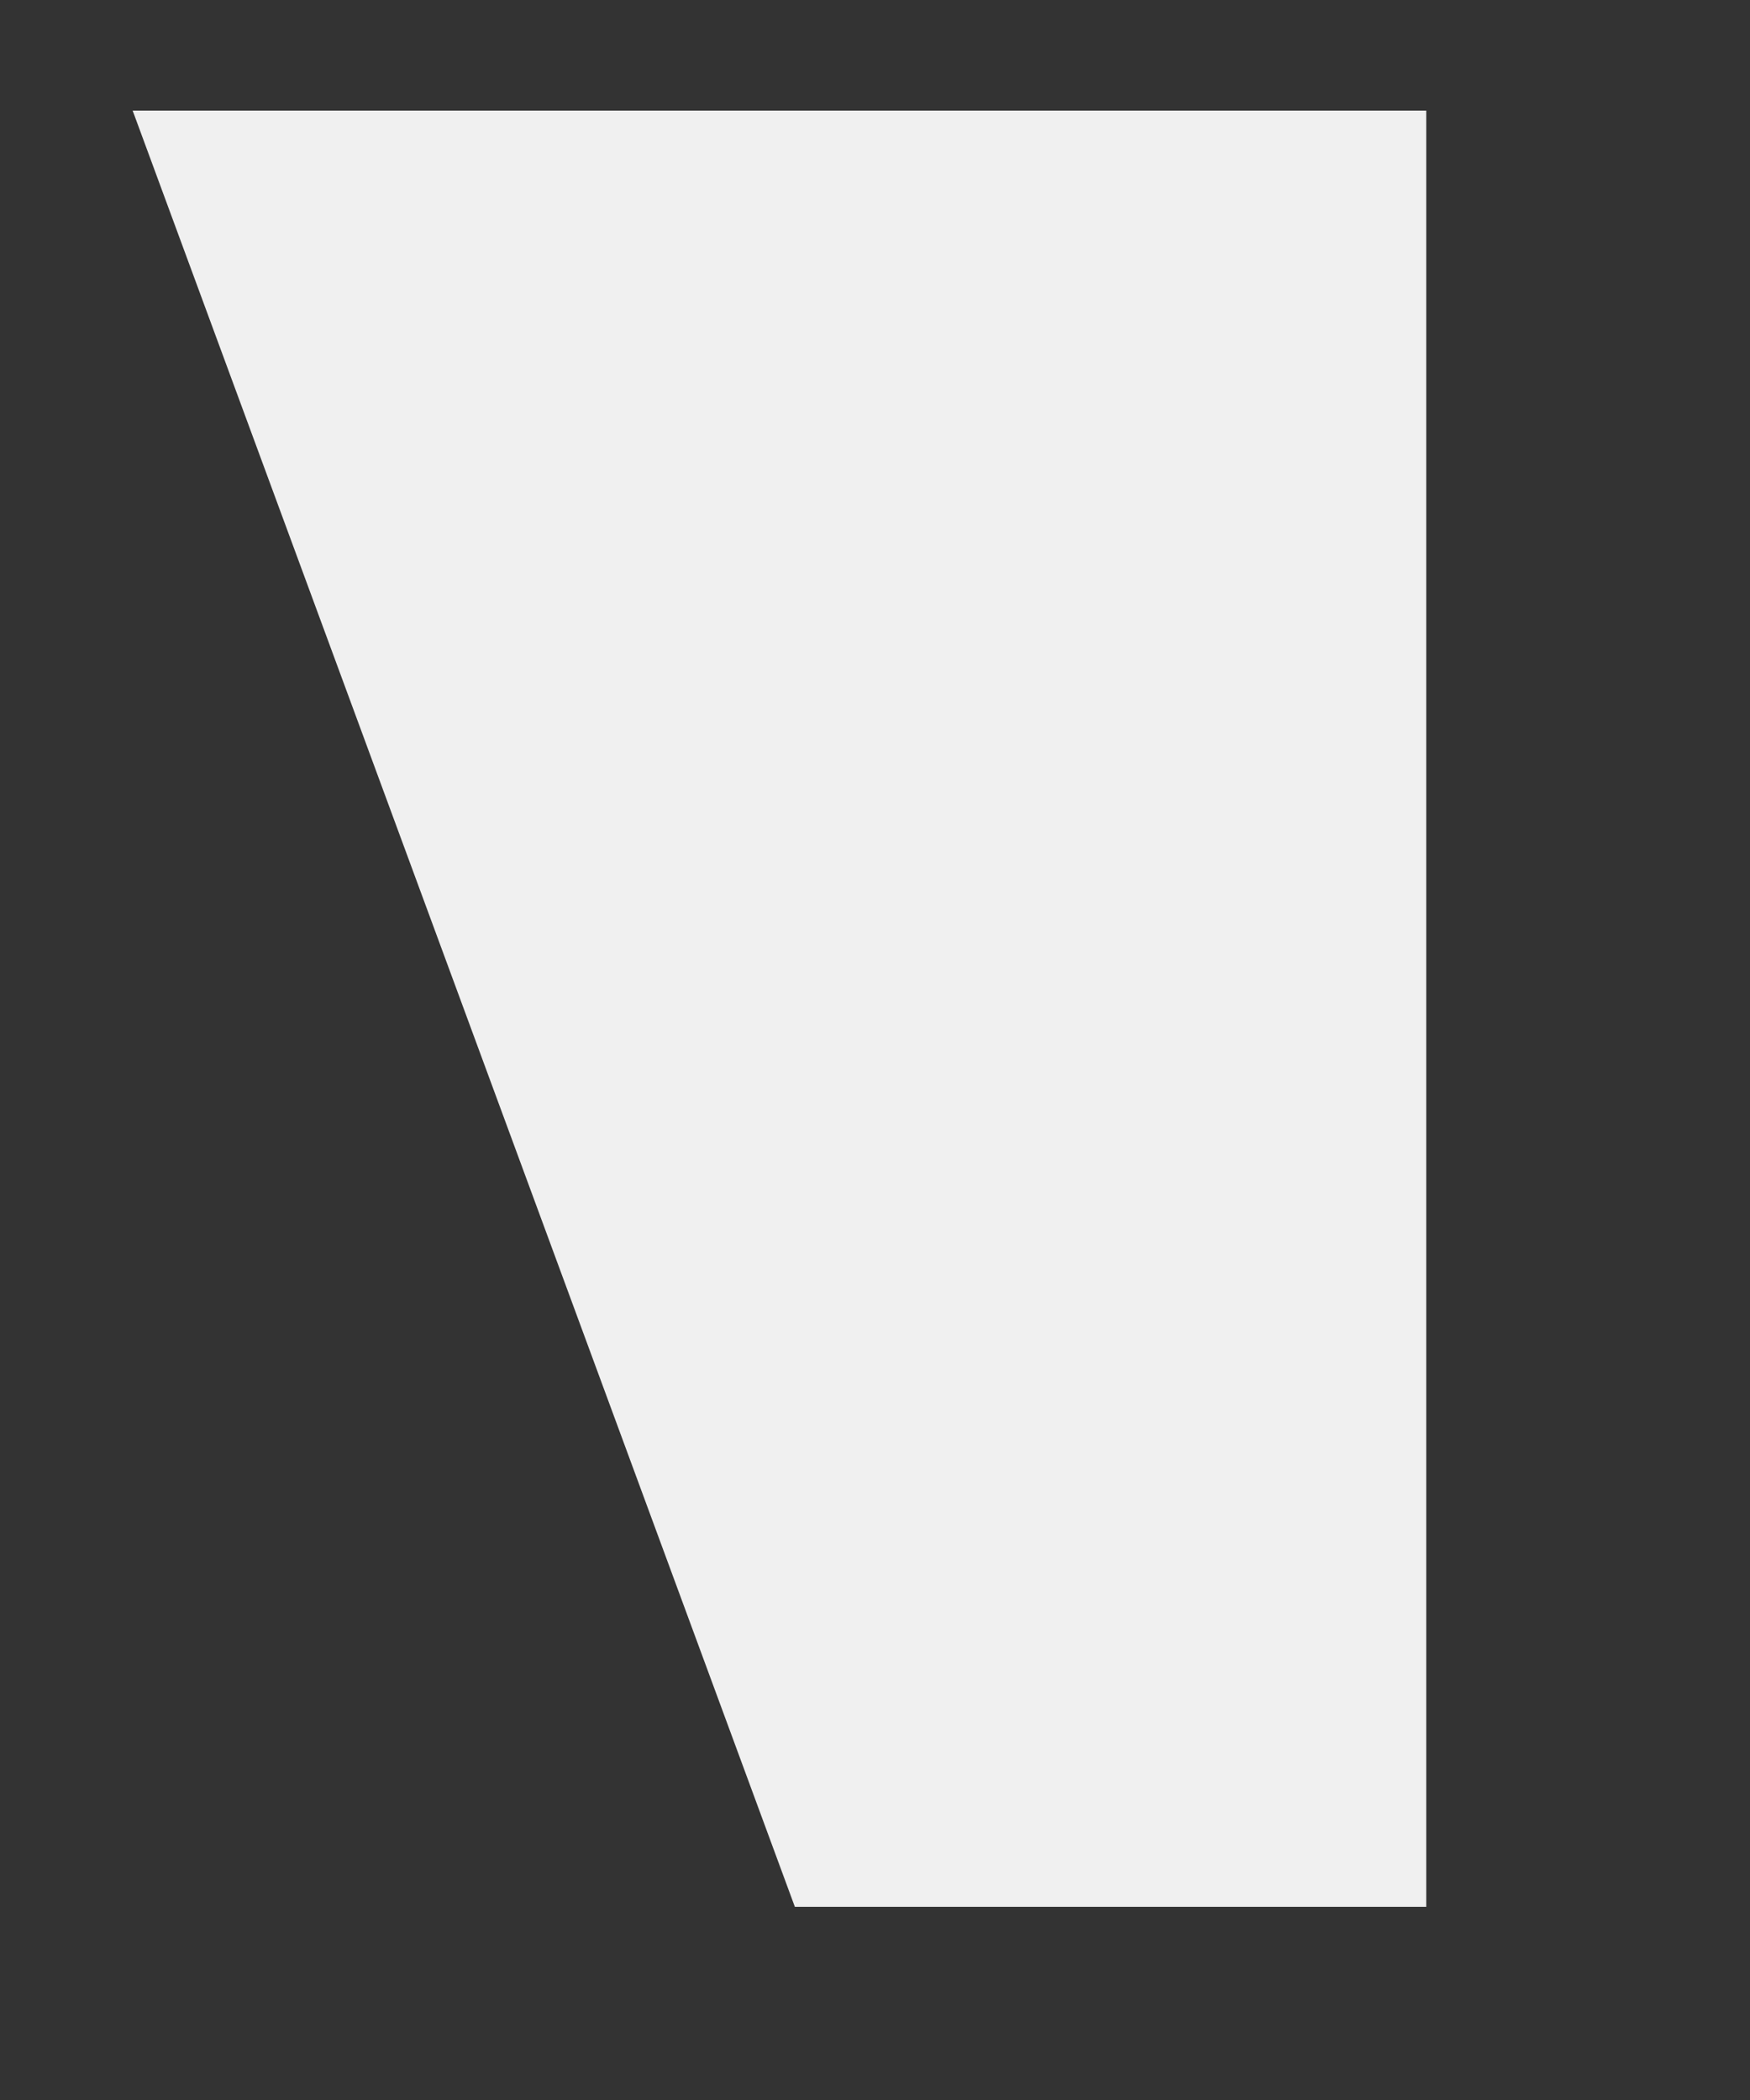 <?xml version="1.0" encoding="UTF-8" standalone="no"?><svg width='5' height='6' viewBox='0 0 5 6' fill='none' xmlns='http://www.w3.org/2000/svg'>
<rect x="0" y="0" width="5" height="6" fill="#333333" stroke="none"/>
<path d='M2.271 5.448H4.075V0.316H0.379L2.271 5.448Z' fill='#F0F0F0'/>
</svg>
